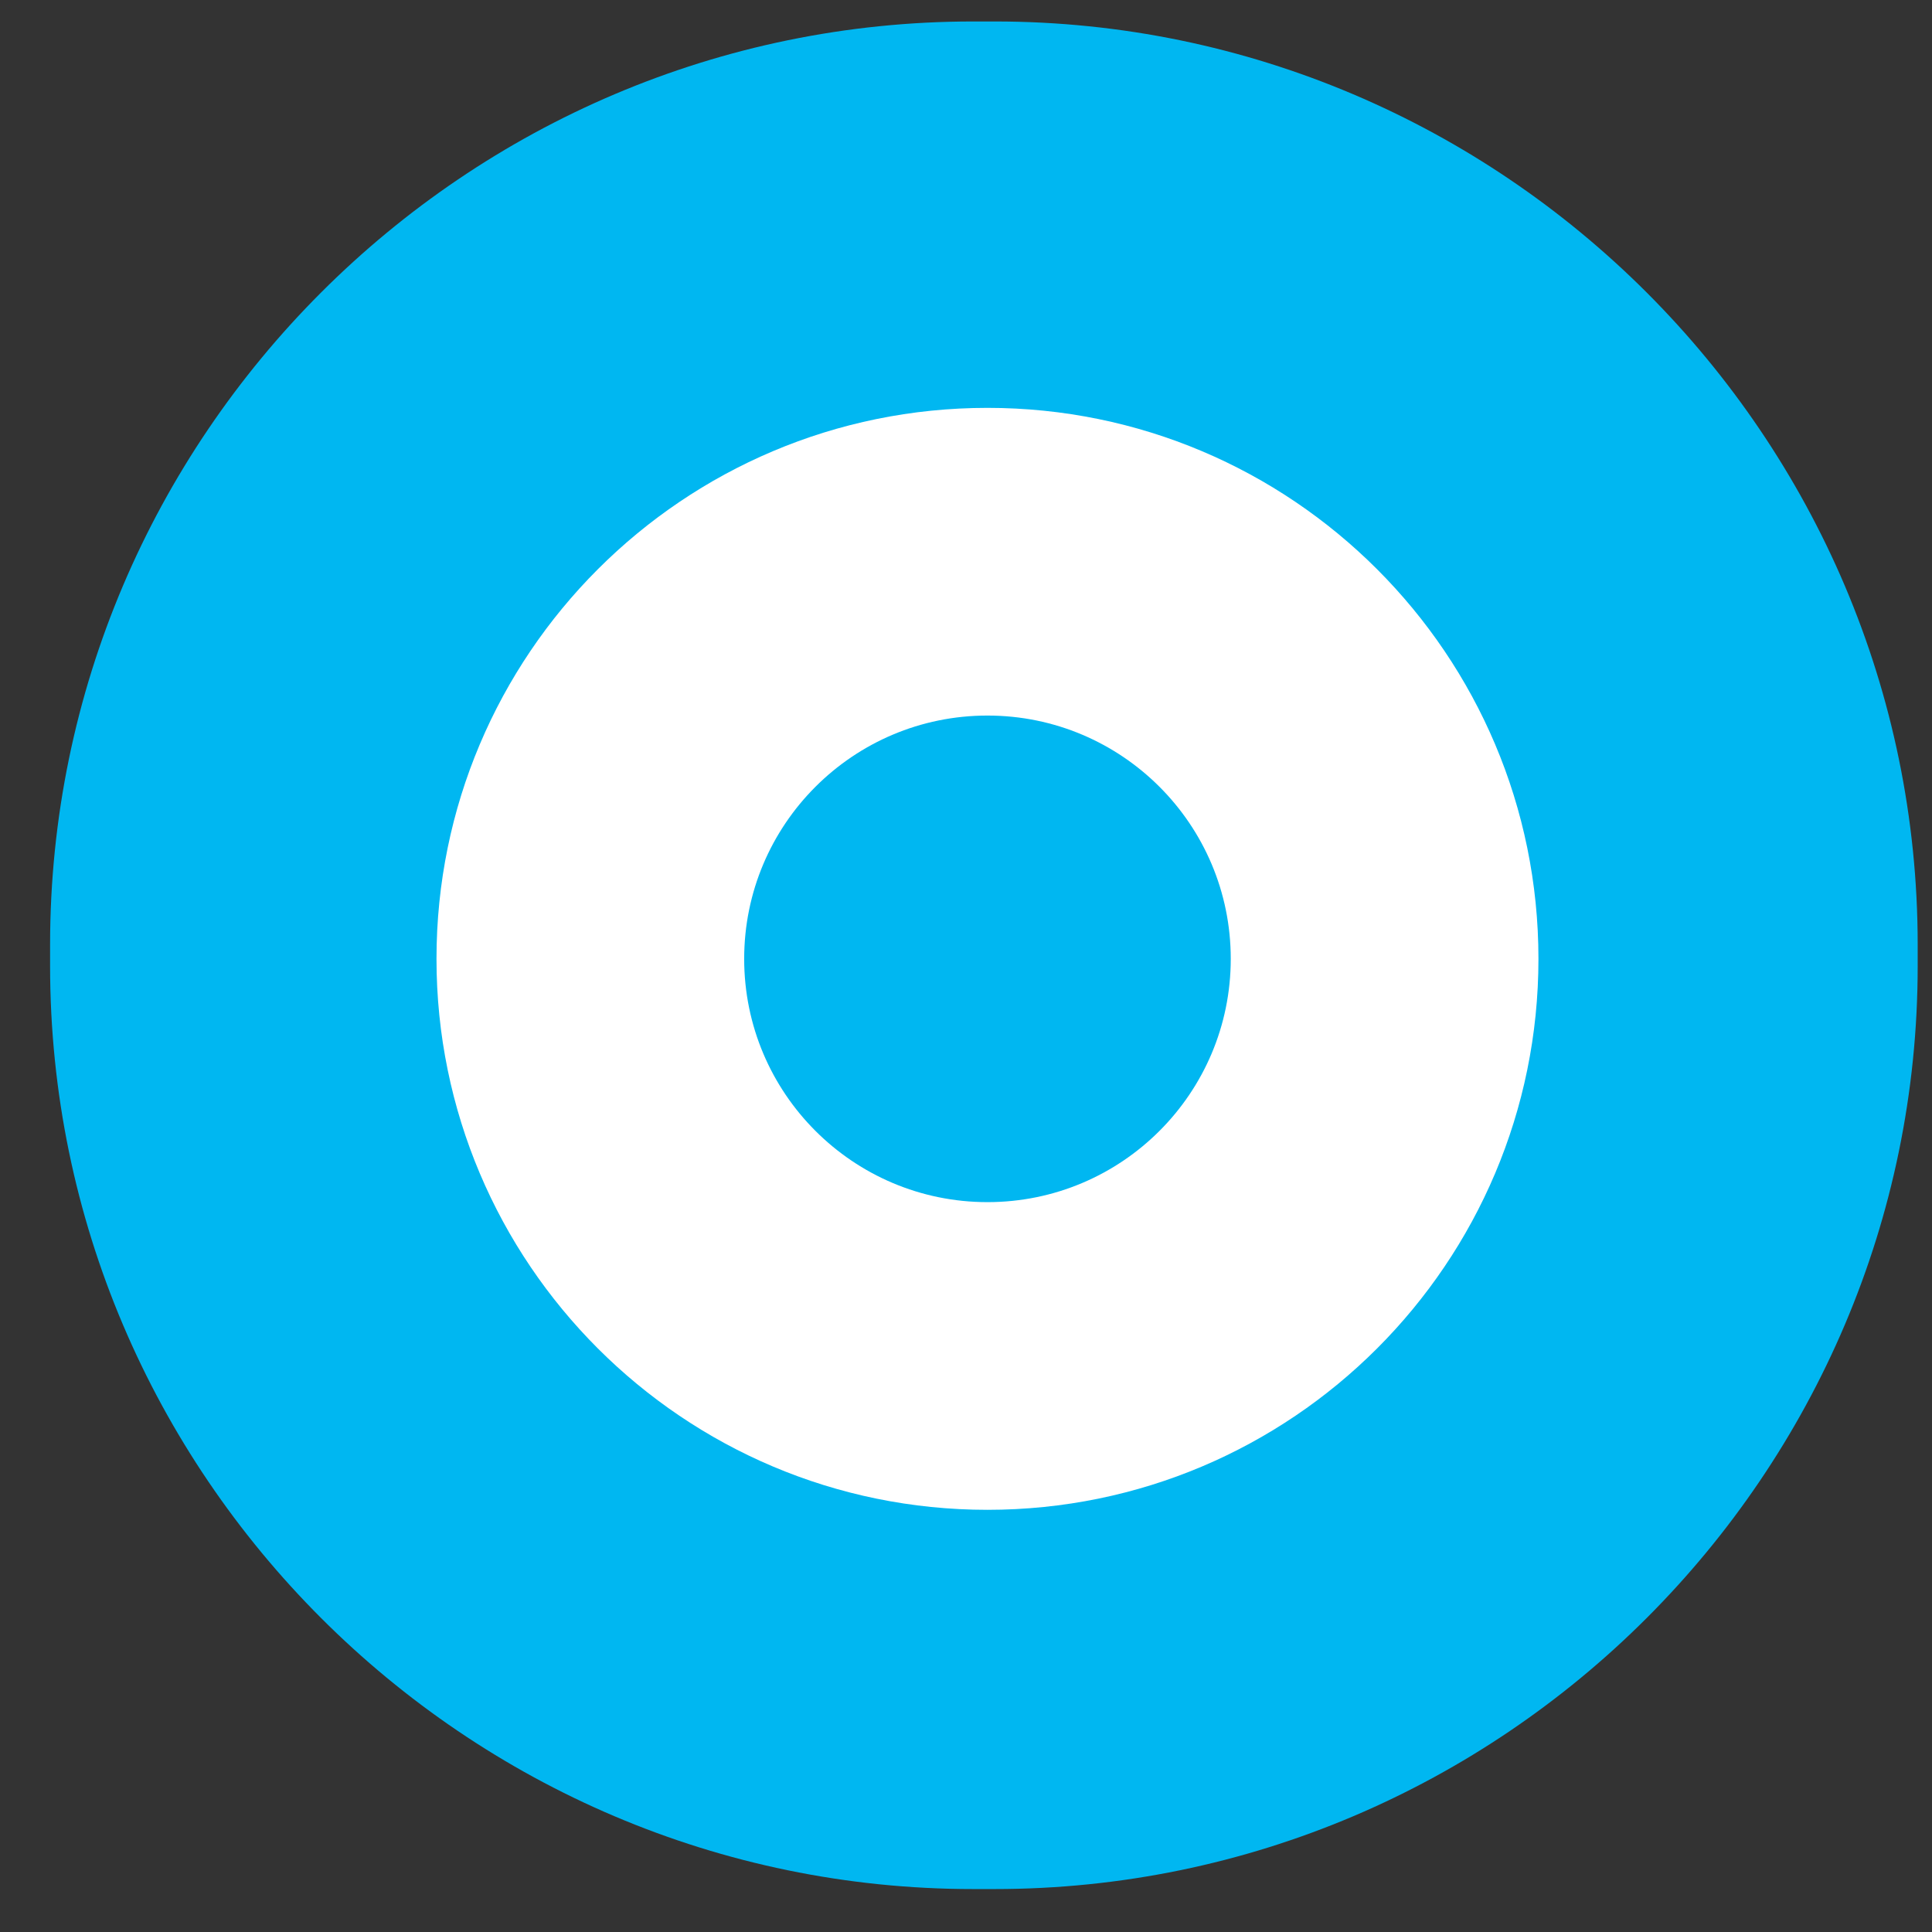 <svg width="27" height="27" viewBox="0 0 27 27" fill="none" xmlns="http://www.w3.org/2000/svg">
<rect x="0" y="0" width="27" height="27" fill="#333333" stroke="none"/>
<path d="M13.9 26.4H13.6C6.5 26.4 0.7 20.6 0.7 13.5V13.2C0.7 6.1 6.5 0.3 13.6 0.3H13.9C21 0.3 26.8 6.1 26.8 13.2V13.5C26.8 20.6 21 26.4 13.9 26.4Z" fill="#00B7F1"/>
<path d="M13.8 21.1C18.053 21.1 21.5 17.653 21.5 13.4C21.5 9.147 18.053 5.7 13.8 5.7C9.547 5.7 6.1 9.147 6.1 13.4C6.1 17.653 9.547 21.1 13.8 21.1Z" fill="white"/>
<path d="M13.8 16.8C15.678 16.8 17.2 15.278 17.2 13.4C17.2 11.522 15.678 10 13.8 10C11.922 10 10.4 11.522 10.4 13.4C10.4 15.278 11.922 16.8 13.8 16.8Z" fill="#00B7F1"/>
</svg>
